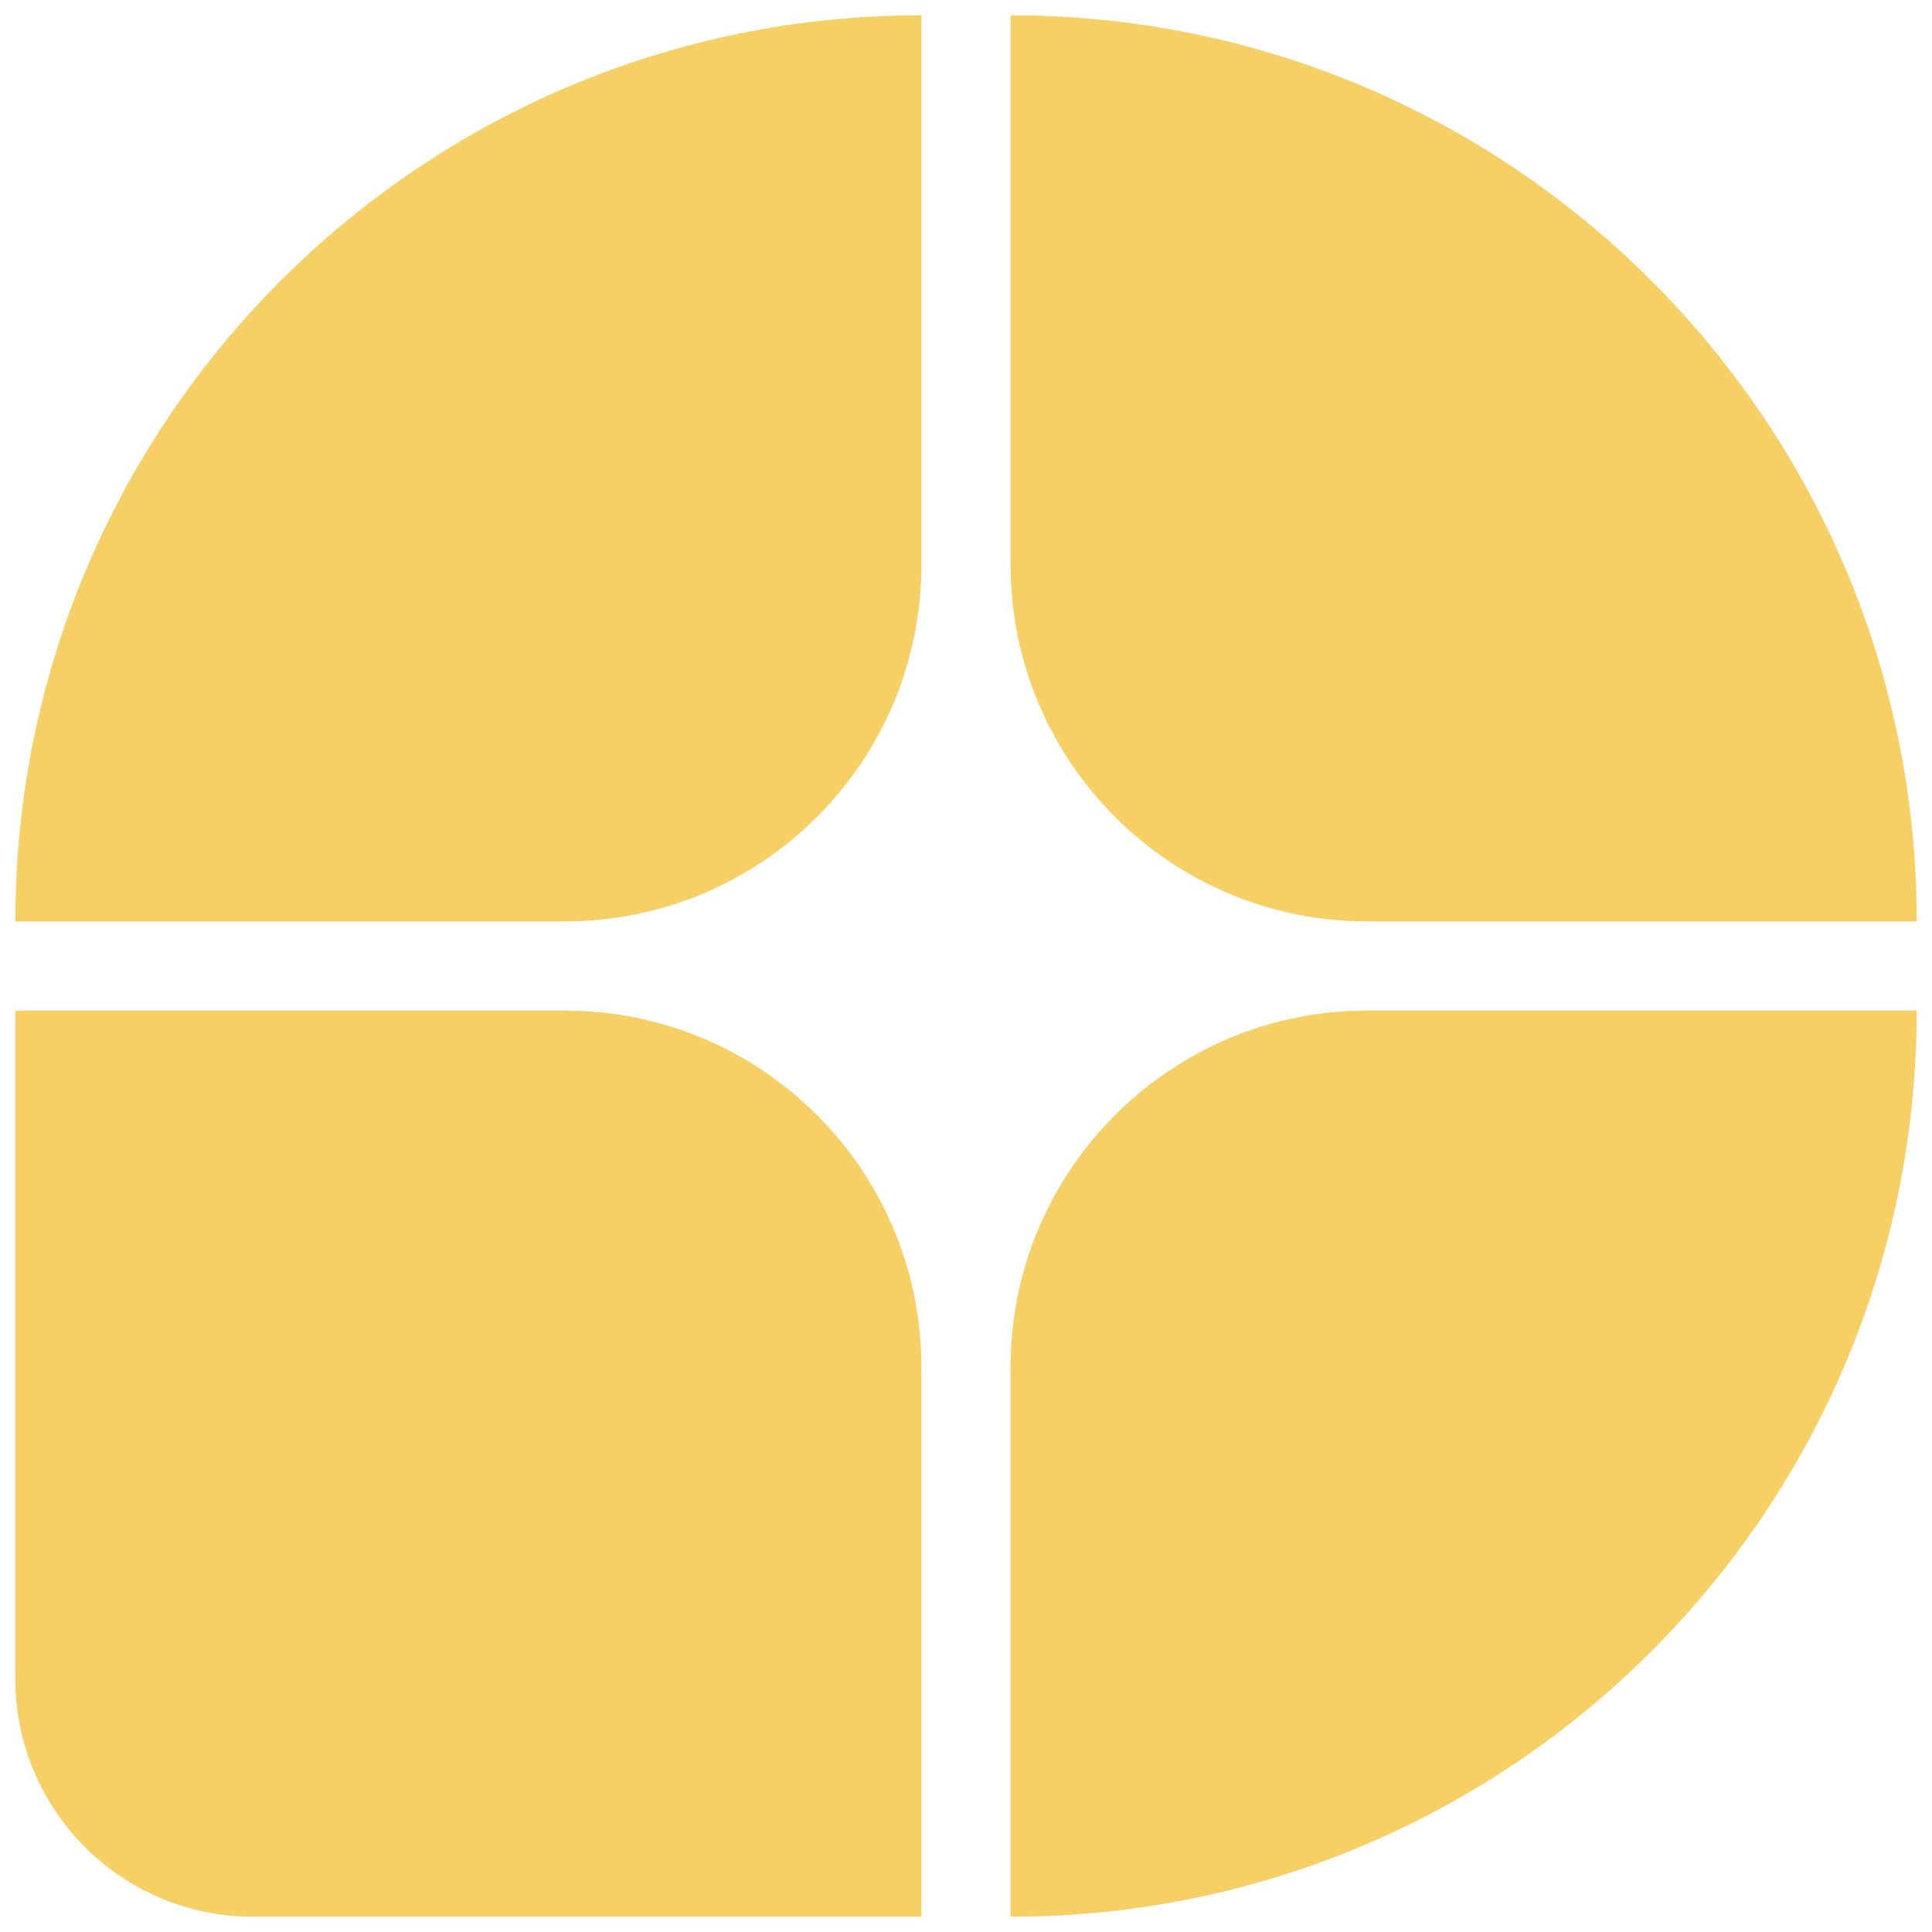 <svg width="1em" height="1em" viewBox="0 0 64 65" fill="none" xmlns="http://www.w3.org/2000/svg">
<g clip-path="url(#clip0_1661_40529)">
<path d="M0.015 31C0.015 14.163 13.664 0.514 30.5 0.514V19C30.5 25.627 25.128 31 18.5 31H0.015Z" fill="#F7D065"/>
<path d="M0.015 34H18.5C25.128 34 30.5 39.373 30.5 46V64.486H8.015C3.596 64.486 0.015 60.904 0.015 56.486V34Z" fill="#F7D065"/>
<path d="M33.5 0.514C50.337 0.514 63.986 14.163 63.986 31H45.5C38.873 31 33.5 25.627 33.5 19V0.514Z" fill="#F7D065"/>
<path d="M33.5 46C33.5 39.373 38.873 34 45.5 34H63.986C63.986 50.837 50.337 64.486 33.5 64.486V46Z" fill="#F7D065"/>
</g>
<defs>
<clipPath id="clip0_1661_40529">
<rect width="63.971" height="63.972" fill="white" transform="translate(0.015 0.514)"/>
</clipPath>
</defs>
</svg>
